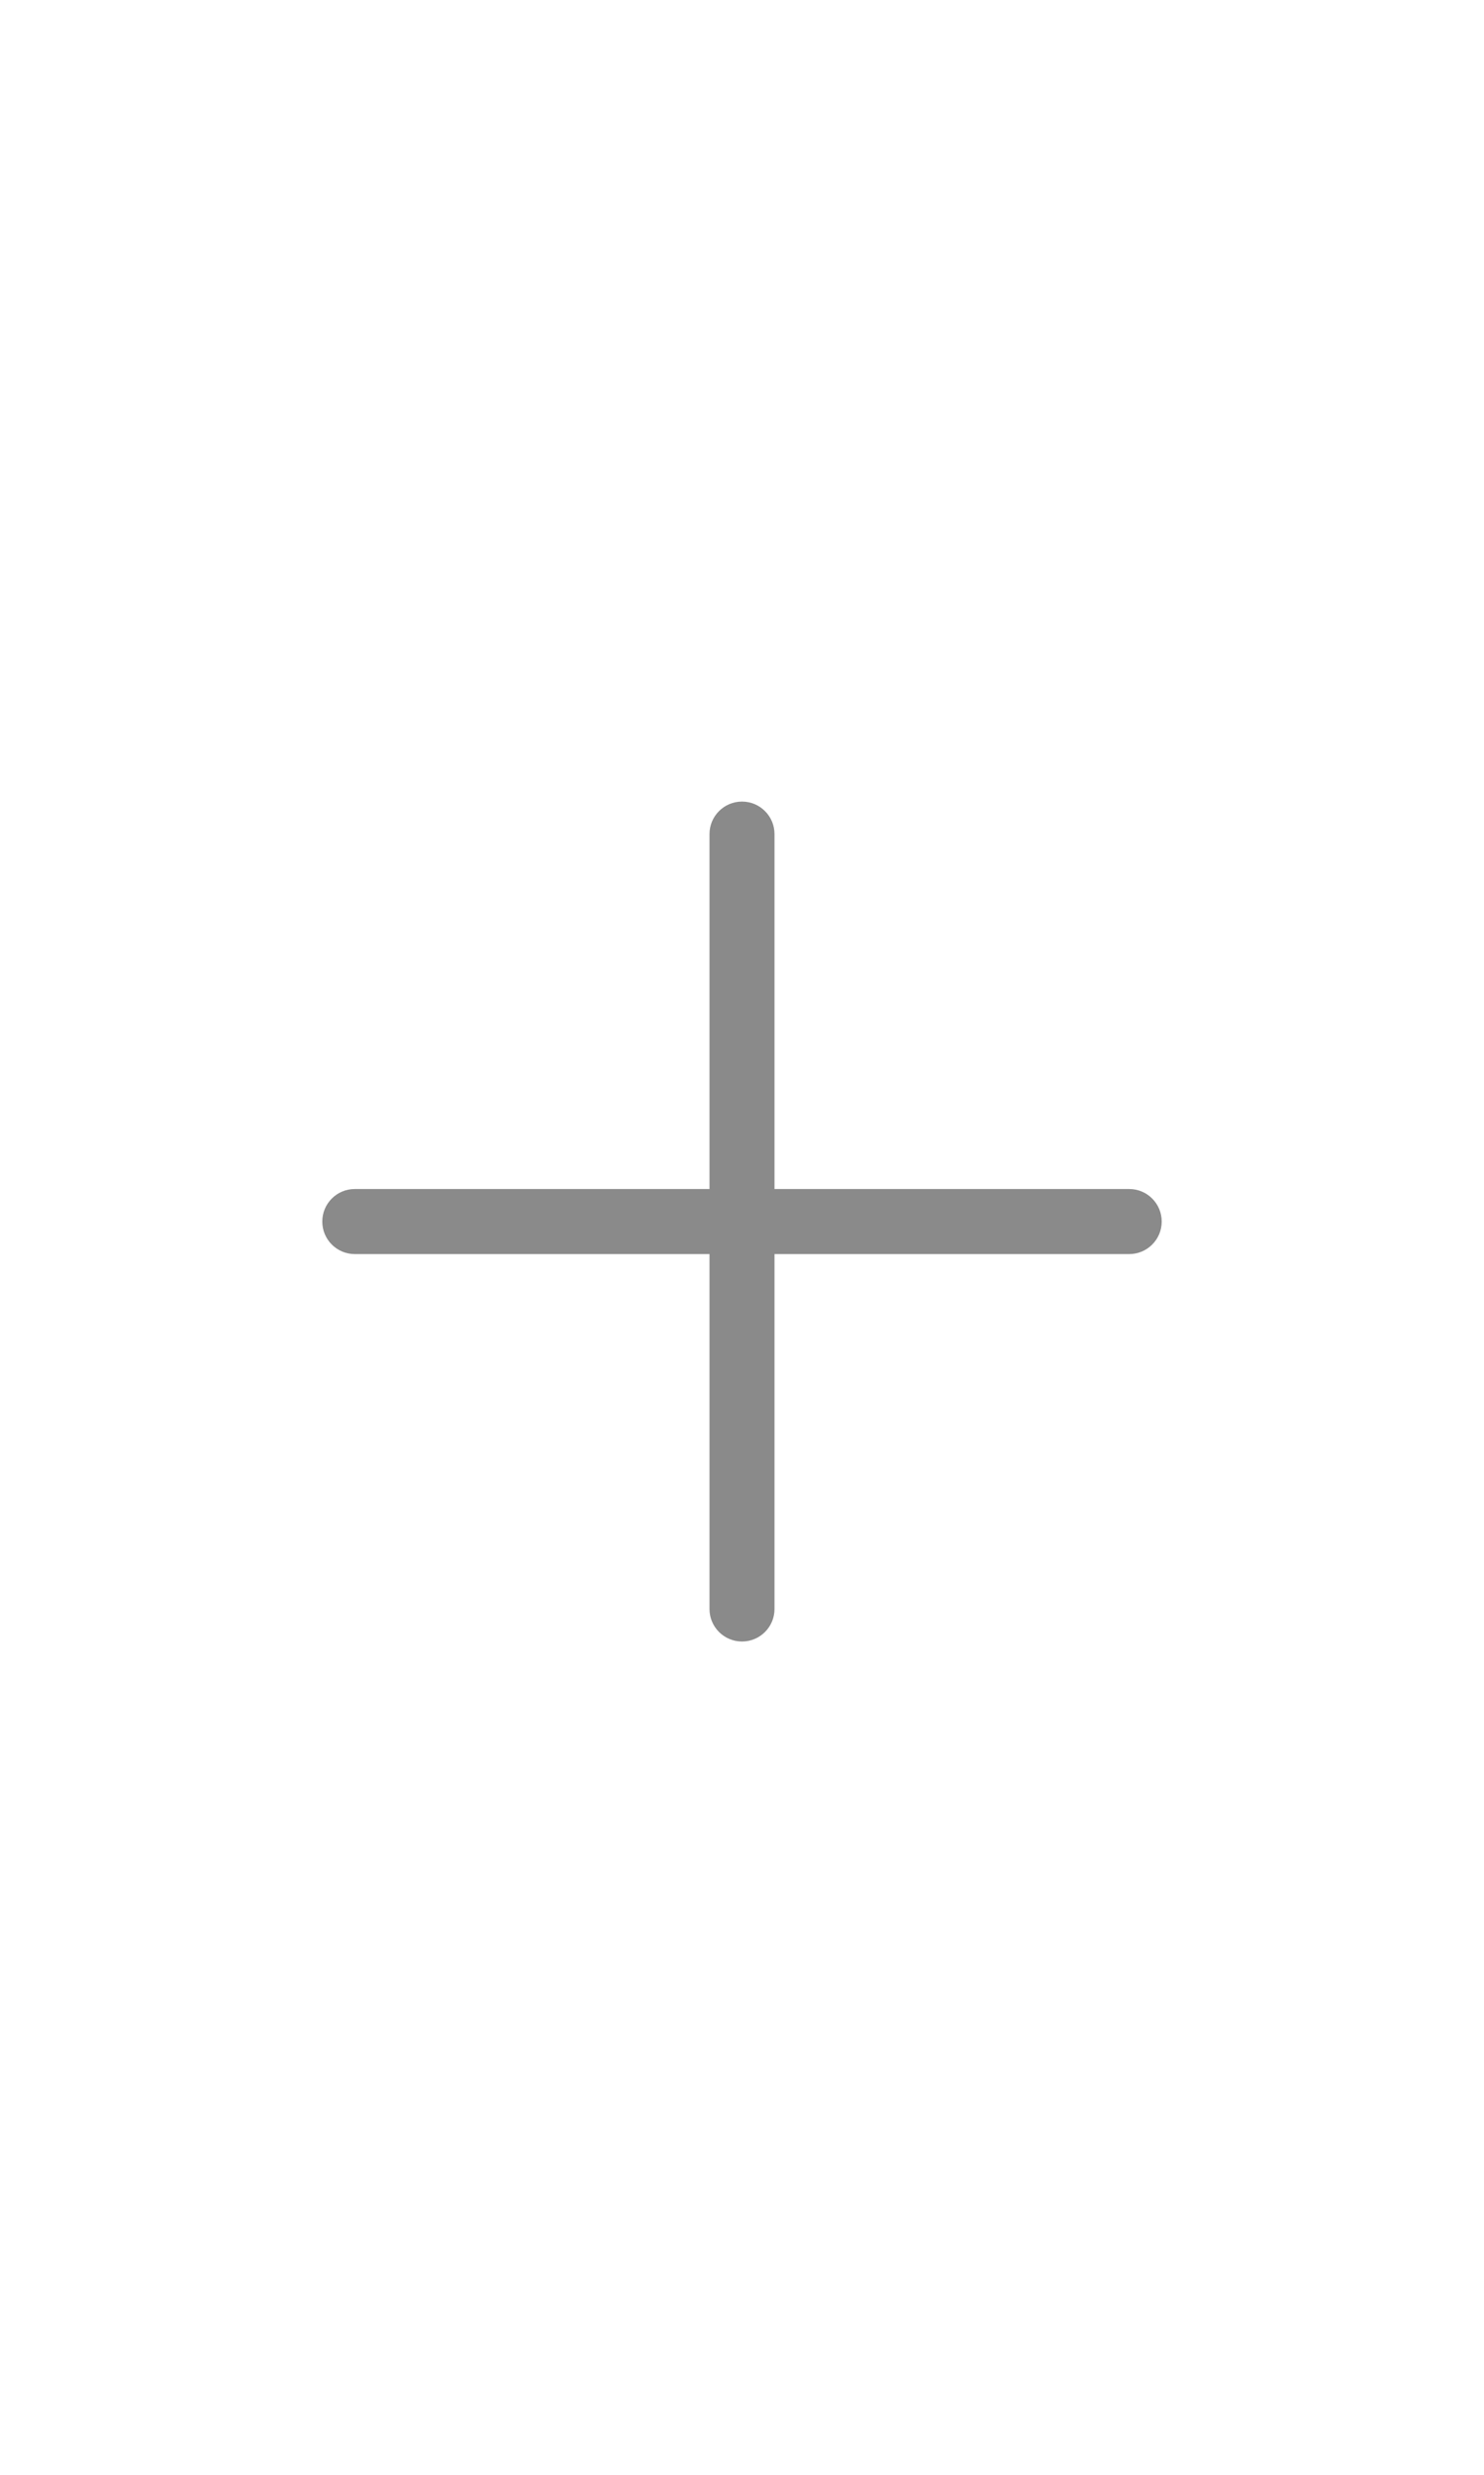 <?xml version="1.0" standalone="no"?><!DOCTYPE svg PUBLIC "-//W3C//DTD SVG 1.1//EN" "http://www.w3.org/Graphics/SVG/1.1/DTD/svg11.dtd"><svg t="1536834595648" class="icon" style="" viewBox="0 0 1024 1024" version="1.1" xmlns="http://www.w3.org/2000/svg" p-id="1906" xmlns:xlink="http://www.w3.org/1999/xlink" width="18" height="30" fill="#8a8a8a"><defs><style type="text/css"></style></defs><path d="M779.184 523.499 244.816 523.499c-12.397 0-22.43-10.043-22.43-22.43s10.032-22.43 22.43-22.43l534.368 0c12.397 0 22.43 10.043 22.43 22.43S791.582 523.499 779.184 523.499z" p-id="1907"></path><path d="M512 790.682c-12.397 0-22.43-10.043-22.43-22.43L489.57 233.885c0-12.387 10.031-22.43 22.43-22.43 12.397 0 22.43 10.043 22.43 22.43l0 534.368C534.43 780.639 524.397 790.682 512 790.682z" p-id="1908"></path></svg>